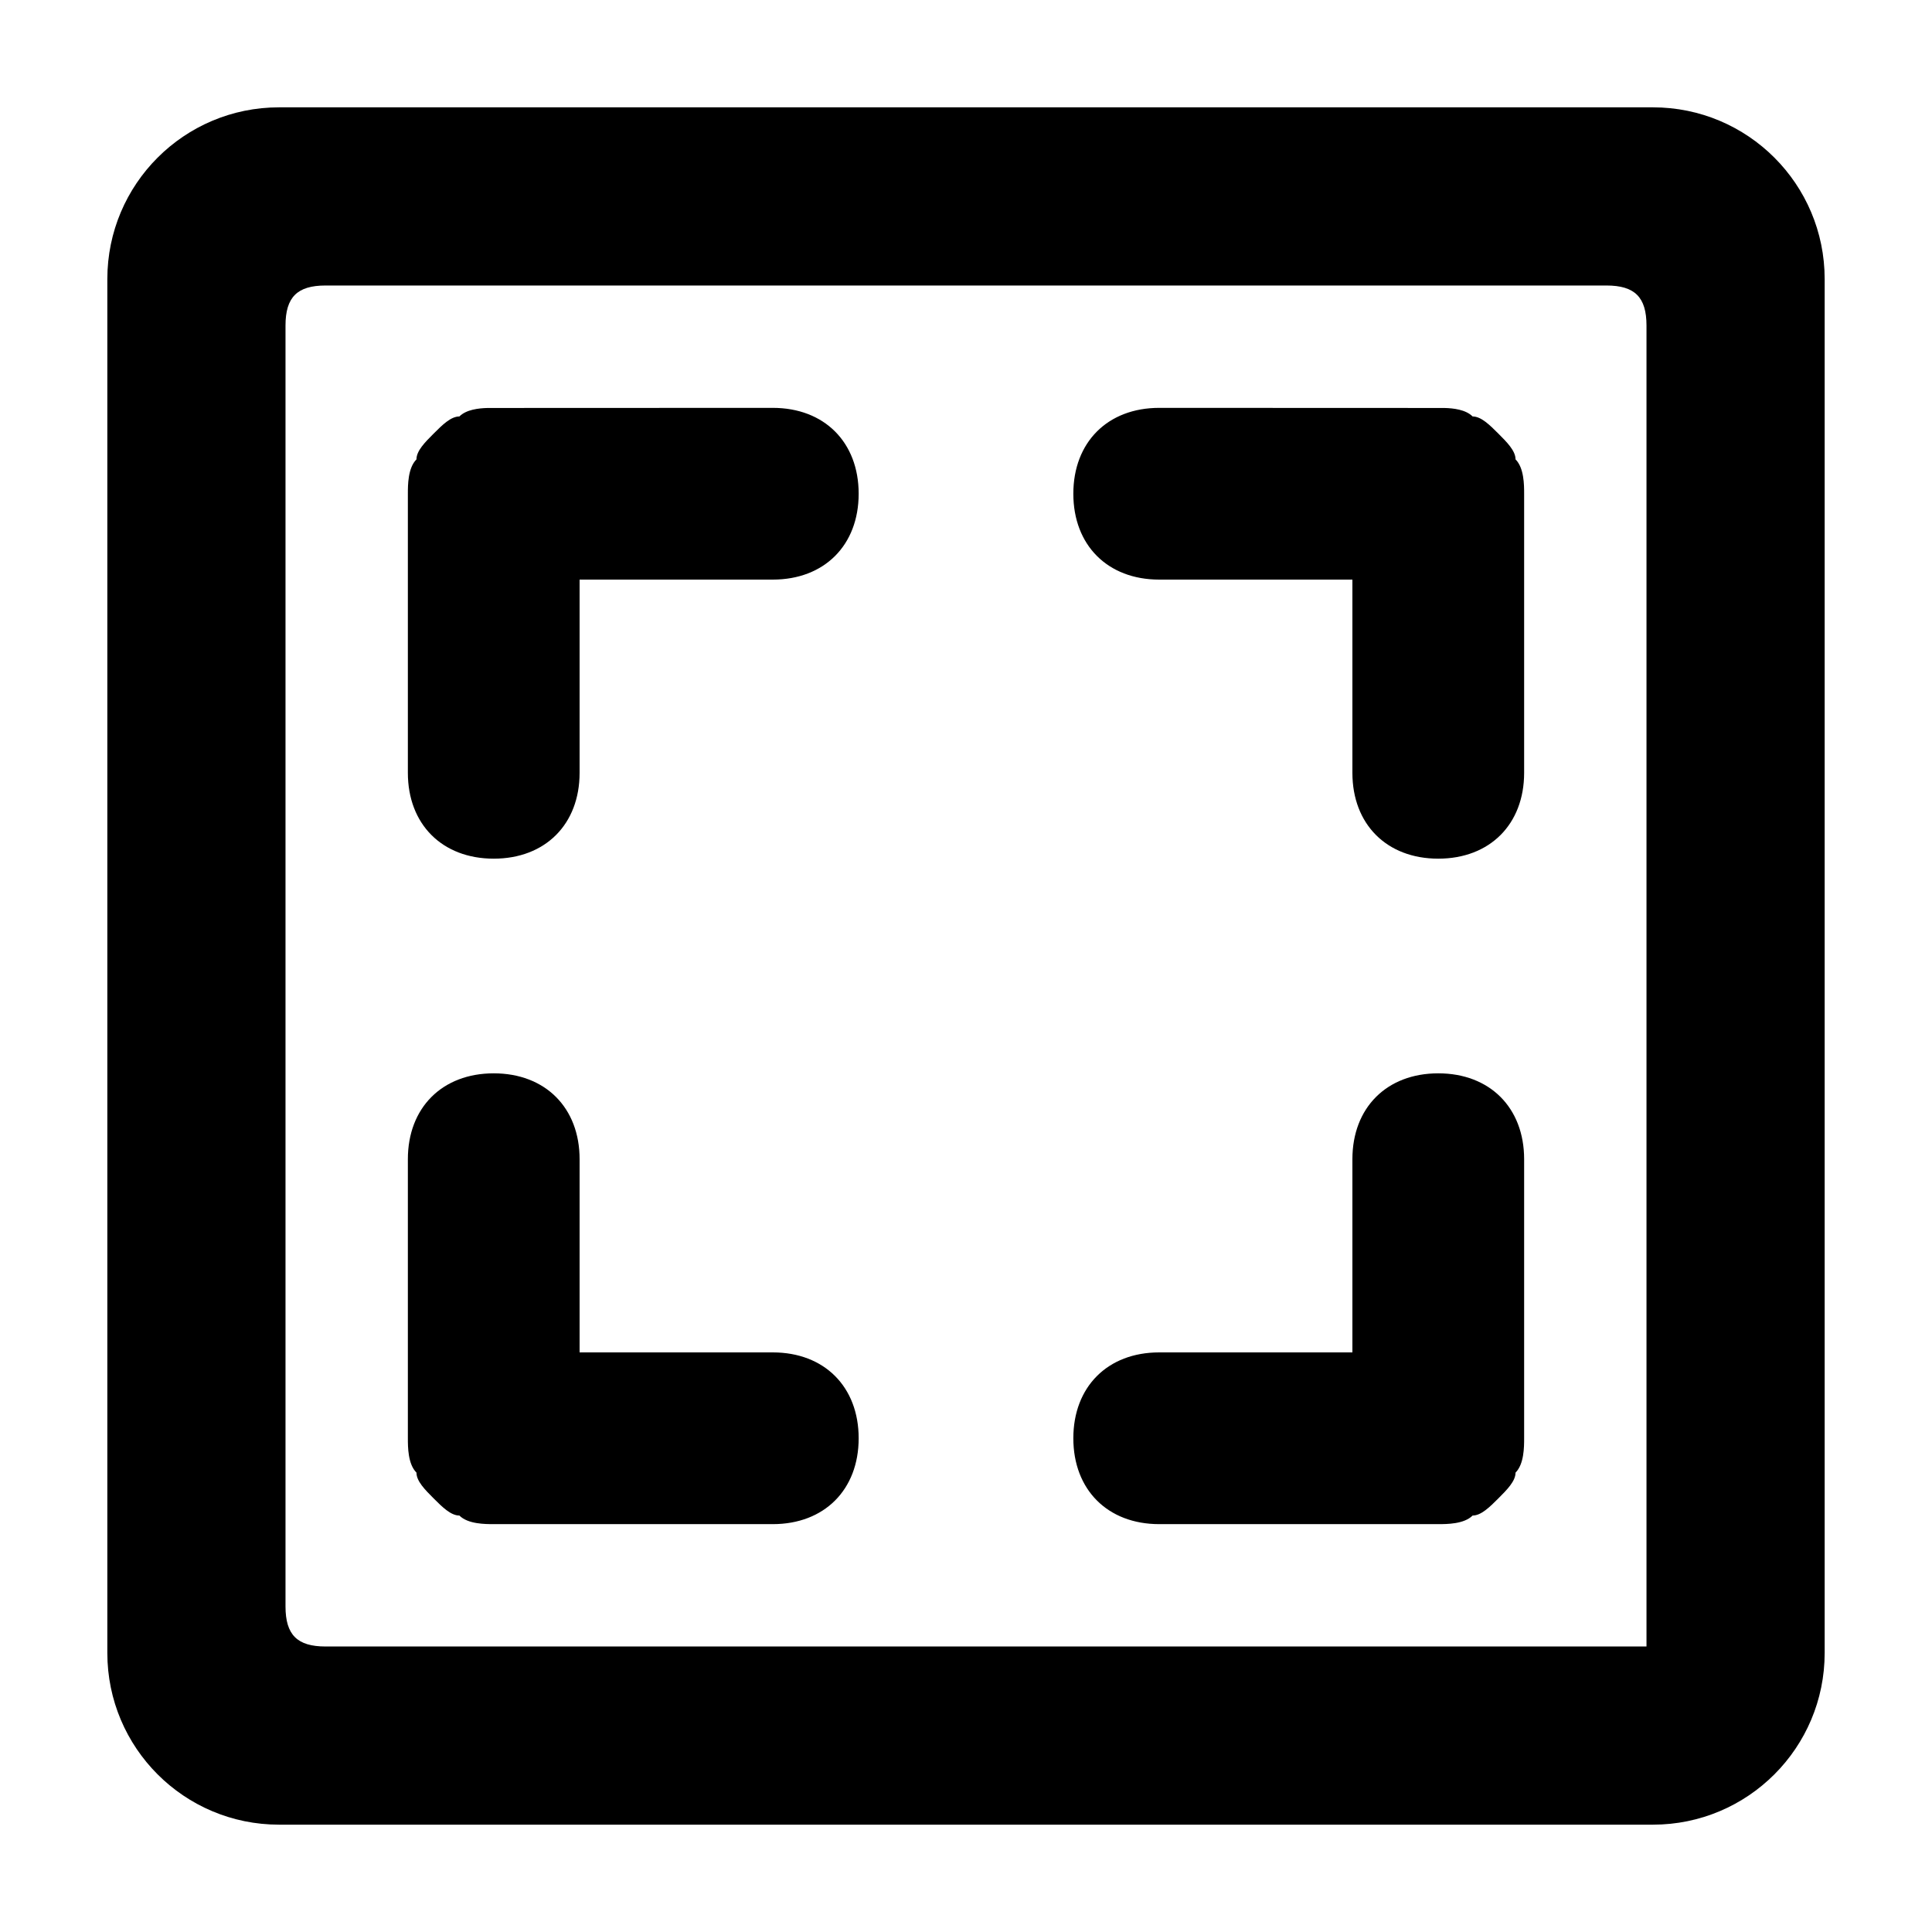 <?xml version="1.0" encoding="UTF-8"?>
<svg width="18px" height="18px" viewBox="0 0 18 18" version="1.1" xmlns="http://www.w3.org/2000/svg"
     xmlns:xlink="http://www.w3.org/1999/xlink">
    <g transform="translate(1, 1)">
        <path d="M0,14.4 L0,1.6 C0,0.716 0.716,0 1.6,0 L14.4,0 C15.284,0 16,0.716 16,1.6 L16,14.4 C16,15.284 15.284,16 14.4,16 L1.6,16 C0.716,16 0,15.284 0,14.4 Z M13.967,1.66 L2.033,1.66 C1.769,1.66 1.66,1.769 1.66,2.033 L1.66,13.967 C1.66,14.231 1.769,14.34 2.033,14.34 L14.34,14.34 L14.34,2.033 C14.34,1.769 14.231,1.66 13.967,1.66 Z"
              fill-rule="nonzero"></path>
        <path d="M3.6,9 C4.08,9 4.4,9.32 4.4,9.8 L4.4,9.8 L4.4,11.6 L6.2,11.6 C6.68,11.6 7,11.92 7,12.4 C7,12.88 6.68,13.2 6.2,13.2 L6.2,13.2 L3.6,13.2 C3.52,13.2 3.36,13.2 3.28,13.12 C3.2,13.12 3.12,13.04 3.04,12.96 C2.96,12.88 2.88,12.8 2.88,12.72 C2.8,12.64 2.8,12.48 2.8,12.4 L2.8,9.8 C2.8,9.32 3.12,9 3.6,9 Z M12.4,9 C12.88,9 13.2,9.32 13.2,9.8 L13.2,12.4 C13.2,12.48 13.2,12.64 13.12,12.72 C13.12,12.8 13.04,12.88 12.96,12.96 C12.88,13.04 12.8,13.12 12.72,13.12 C12.64,13.2 12.48,13.2 12.4,13.2 L9.8,13.2 C9.32,13.2 9,12.88 9,12.4 C9,11.92 9.32,11.6 9.8,11.6 L11.6,11.6 L11.6,9.8 C11.6,9.32 11.92,9 12.4,9 Z M6.2,2.8 C6.68,2.8 7,3.12 7,3.6 C7,4.08 6.68,4.4 6.2,4.4 L4.4,4.4 L4.4,6.2 C4.4,6.68 4.08,7 3.6,7 C3.12,7 2.8,6.68 2.8,6.2 L2.8,3.6 C2.8,3.52 2.8,3.36 2.88,3.28 C2.88,3.2 2.96,3.12 3.04,3.04 C3.12,2.96 3.2,2.88 3.28,2.88 C3.344,2.816 3.459,2.803 3.544,2.801 L6.2,2.8 Z M12.456,2.801 C12.541,2.803 12.656,2.816 12.72,2.88 C12.8,2.88 12.88,2.96 12.96,3.04 C13.04,3.12 13.12,3.2 13.12,3.28 C13.2,3.36 13.2,3.52 13.2,3.6 L13.2,3.6 L13.2,6.2 C13.2,6.68 12.88,7 12.4,7 C11.92,7 11.6,6.68 11.6,6.2 L11.6,6.2 L11.6,4.4 L9.8,4.4 C9.32,4.4 9,4.08 9,3.6 C9,3.12 9.32,2.8 9.8,2.8 L9.8,2.8 Z"
        ></path>
    </g>
</svg>